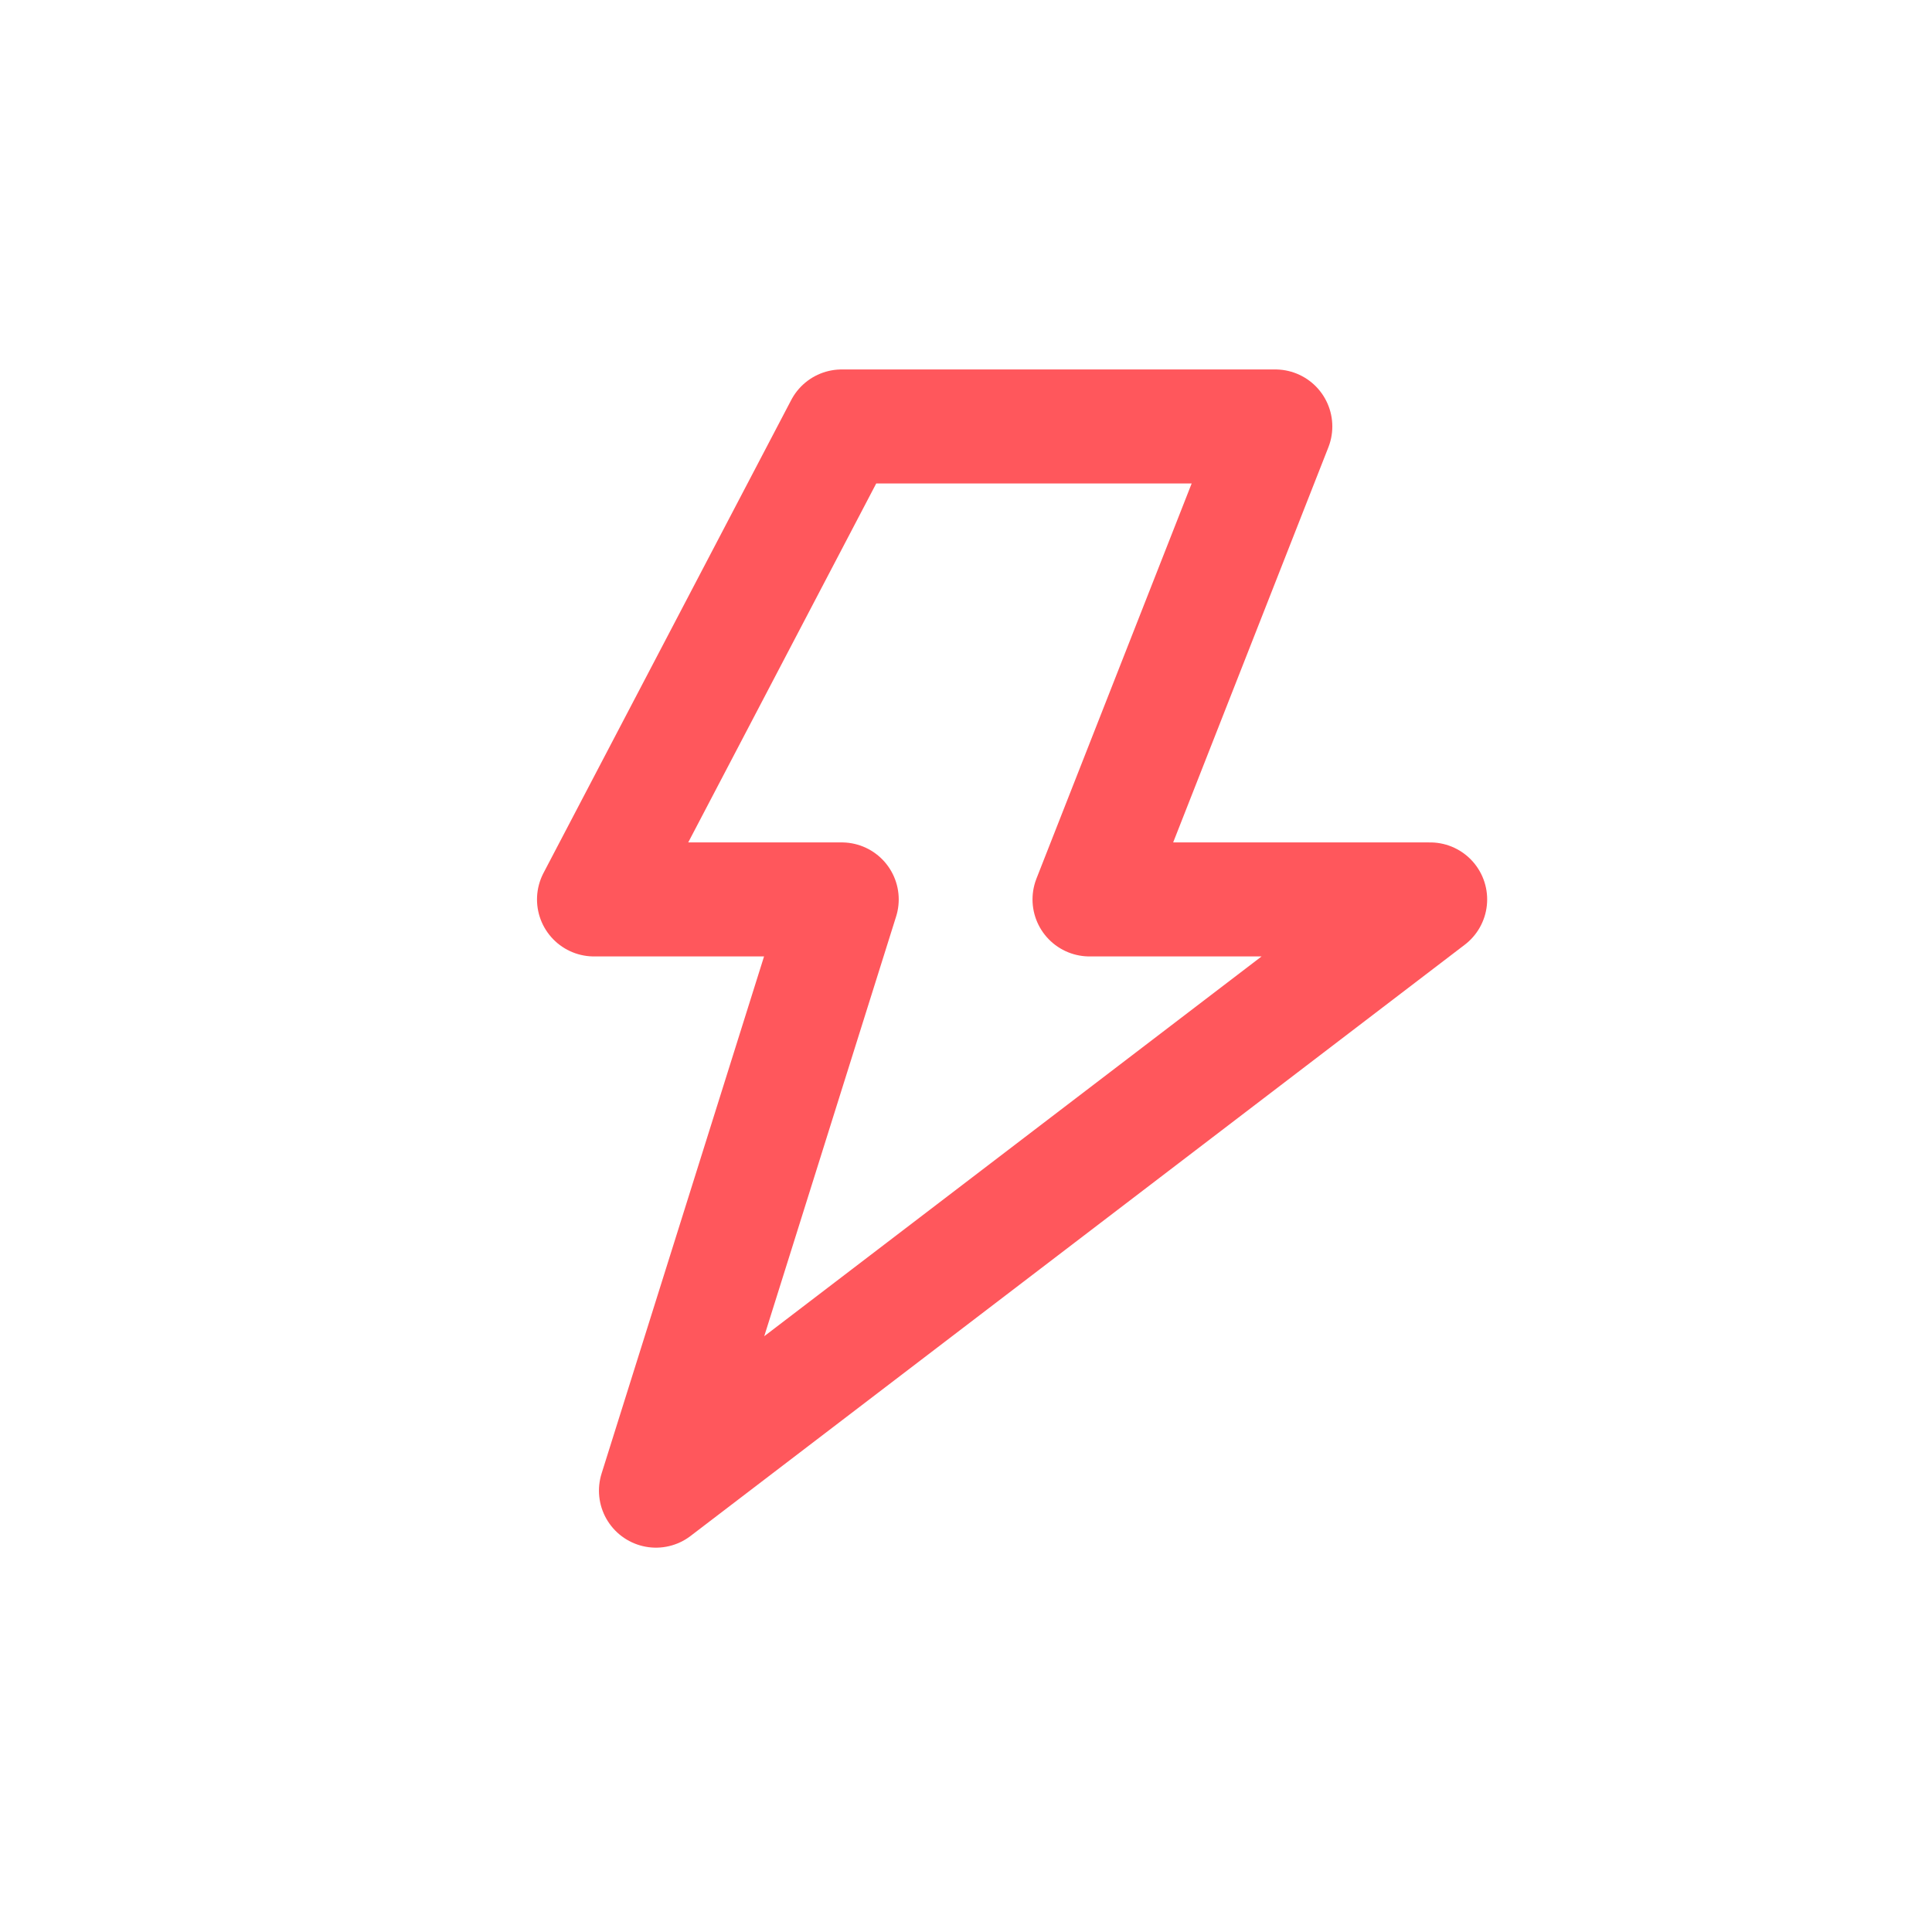 <svg width="61" height="61" viewBox="0 0 61 61" fill="none" xmlns="http://www.w3.org/2000/svg">
<path fill-rule="evenodd" clip-rule="evenodd" d="M26.576 13.465L18.755 28.398H26.576L20.711 47.065L45.155 28.398H34.4L40.266 13.465H26.576Z" stroke="#FF575C" stroke-width="3.6" stroke-linecap="round" stroke-linejoin="round"/>
</svg>
